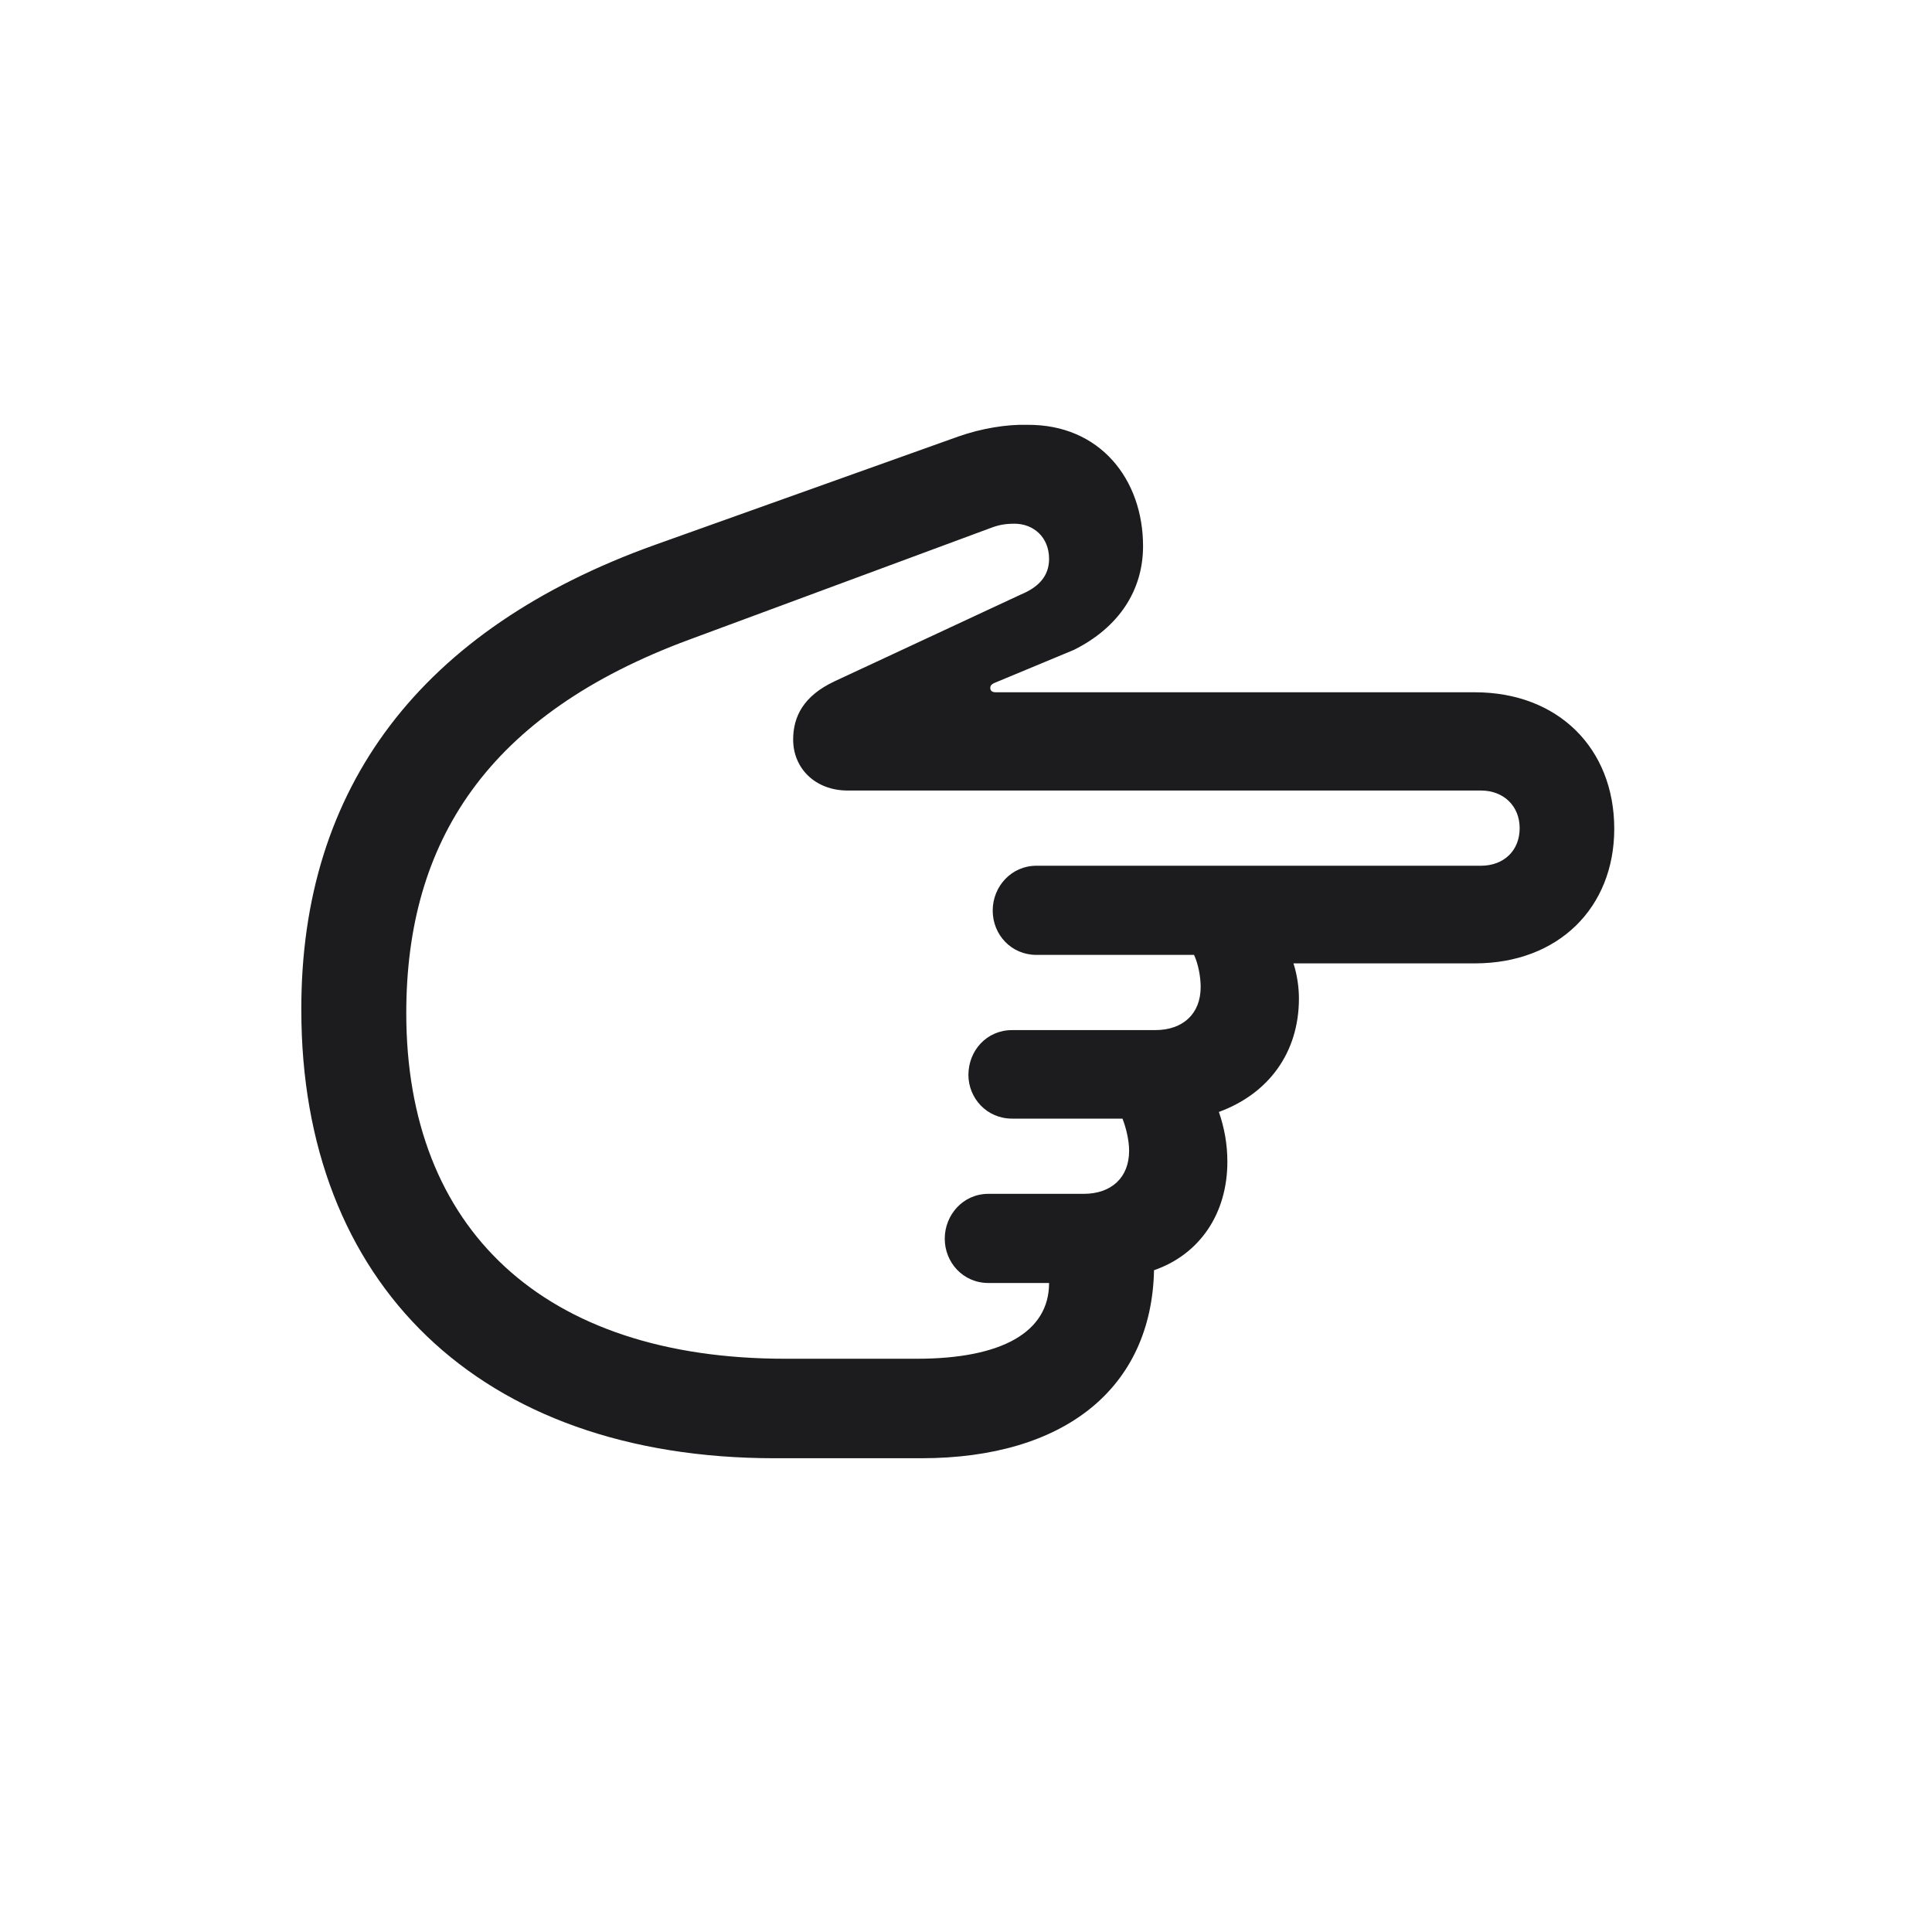 <svg width="28" height="28" viewBox="0 0 28 28" fill="none" xmlns="http://www.w3.org/2000/svg">
<path d="M4.367 14.639C4.367 18.585 6.934 21.134 11.231 21.134H13.35C15.433 21.134 16.689 20.114 16.725 18.409C17.384 18.181 17.788 17.592 17.788 16.836C17.788 16.581 17.744 16.344 17.665 16.115C18.386 15.851 18.825 15.254 18.825 14.472C18.825 14.305 18.799 14.129 18.746 13.962H21.374C22.587 13.962 23.395 13.153 23.395 12.011C23.395 10.851 22.587 10.033 21.374 10.033H14.431C14.387 10.033 14.352 10.016 14.352 9.972C14.352 9.937 14.369 9.919 14.404 9.901L15.565 9.418C16.215 9.093 16.566 8.557 16.566 7.915C16.566 6.948 15.942 6.148 14.888 6.157C14.589 6.148 14.22 6.21 13.895 6.324L9.491 7.897C6.107 9.11 4.358 11.404 4.367 14.639ZM5.888 14.683C5.888 12.195 7.065 10.35 9.992 9.269L14.36 7.651C14.475 7.607 14.571 7.59 14.703 7.59C14.976 7.59 15.204 7.783 15.204 8.1C15.204 8.354 15.046 8.513 14.791 8.618L12.093 9.875C11.645 10.086 11.495 10.385 11.495 10.719C11.495 11.132 11.812 11.457 12.286 11.457H21.462C21.796 11.457 22.024 11.685 22.024 12.002C22.024 12.327 21.796 12.547 21.462 12.547H15.02C14.659 12.547 14.387 12.846 14.387 13.197C14.387 13.549 14.659 13.839 15.02 13.839H17.305C17.366 13.971 17.401 14.155 17.401 14.305C17.401 14.691 17.146 14.929 16.742 14.929H14.668C14.299 14.929 14.035 15.227 14.035 15.579C14.035 15.913 14.299 16.212 14.668 16.212H16.268C16.32 16.344 16.364 16.528 16.364 16.678C16.364 17.064 16.109 17.302 15.705 17.302H14.325C13.956 17.302 13.692 17.609 13.692 17.952C13.692 18.295 13.956 18.594 14.325 18.594H15.204C15.204 19.306 14.519 19.692 13.288 19.692H11.381C7.874 19.692 5.888 17.811 5.888 14.683Z" fill="#1C1C1E"/>
</svg>
